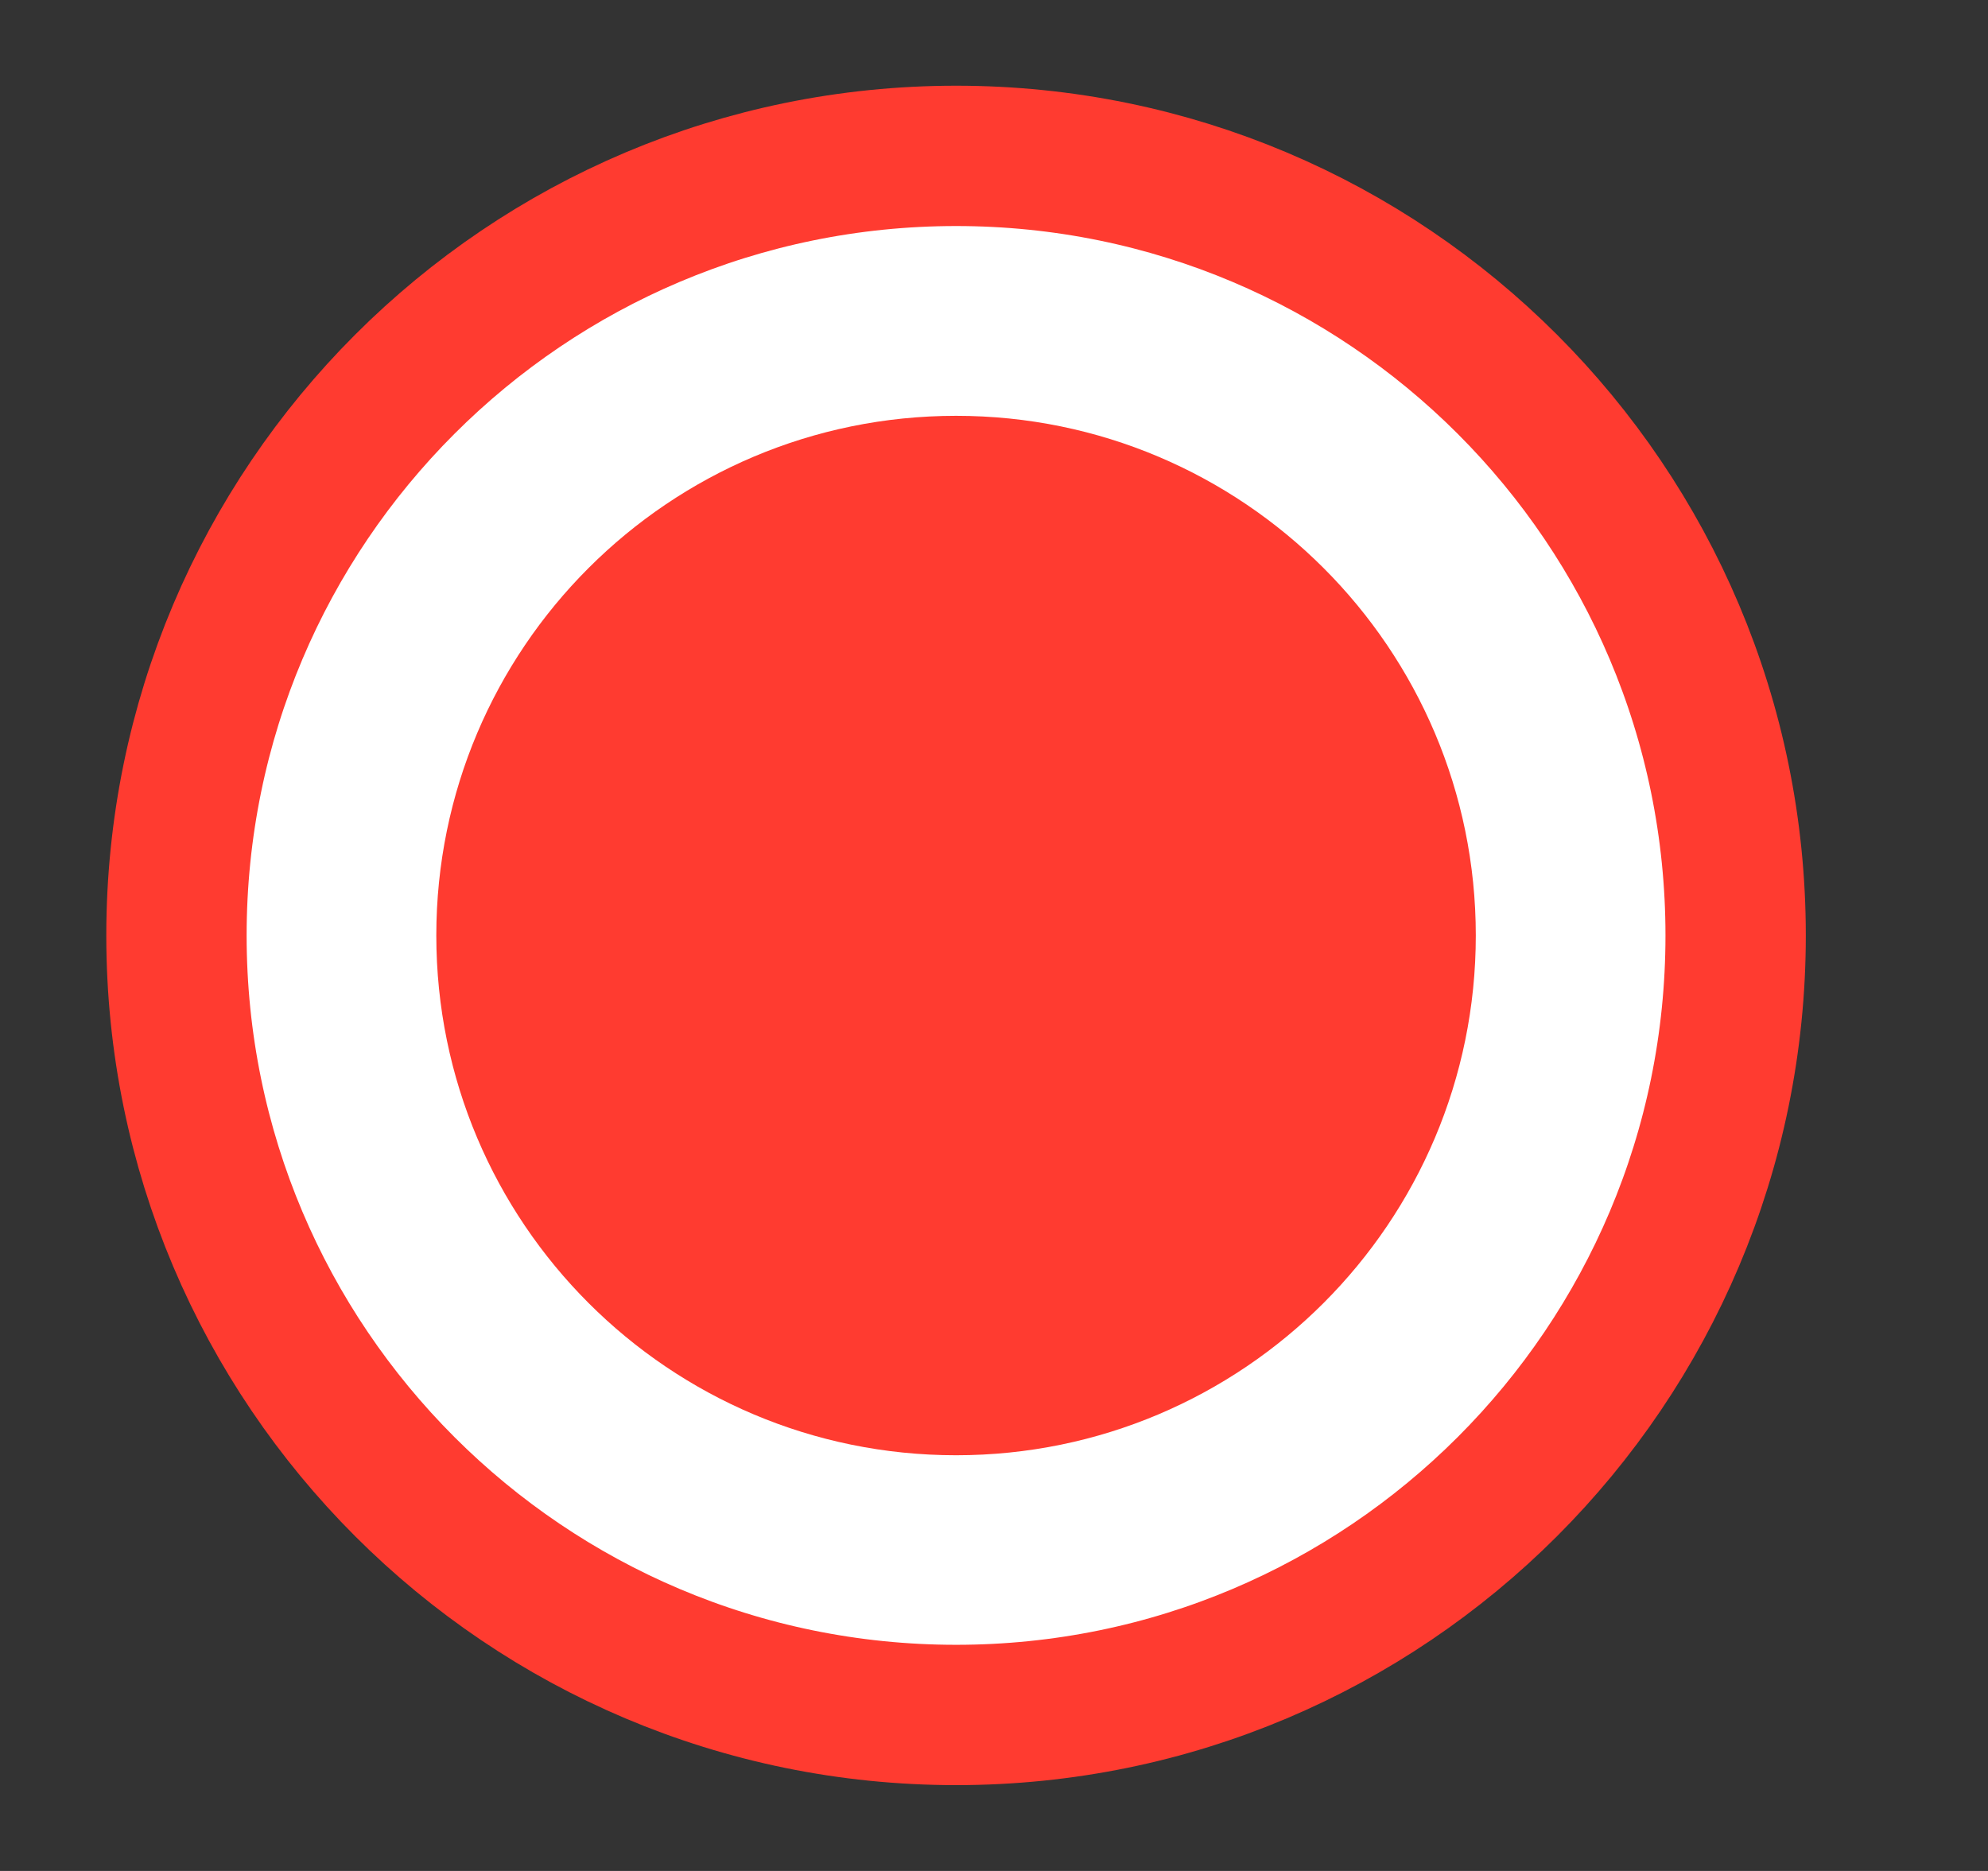 <svg width="17" height="16" viewBox="0 0 17 16" fill="none" xmlns="http://www.w3.org/2000/svg">
<rect x="0" y="0" width="17" height="16" fill="#333333" stroke="none"/>
<g clip-path="url(#clip0)">
<path d="M8.176 14.666C11.858 14.666 14.842 11.682 14.842 8C14.842 4.318 11.858 1.333 8.176 1.333C4.494 1.333 1.509 4.318 1.509 8C1.509 11.682 4.494 14.666 8.176 14.666Z" fill="white" stroke="#FF3B30" stroke-width="1.2" stroke-linecap="round" stroke-linejoin="round"/>
<path d="M8.176 12.445C10.63 12.445 12.62 10.455 12.62 8C12.62 5.546 10.63 3.556 8.176 3.556C5.721 3.556 3.731 5.546 3.731 8C3.731 10.455 5.721 12.445 8.176 12.445Z" fill="#FF3B30"/>
</g>
<defs>
<clipPath id="clip0">
<rect width="16" height="16" fill="white" transform="translate(0.176)"/>
</clipPath>
</defs>
</svg>
